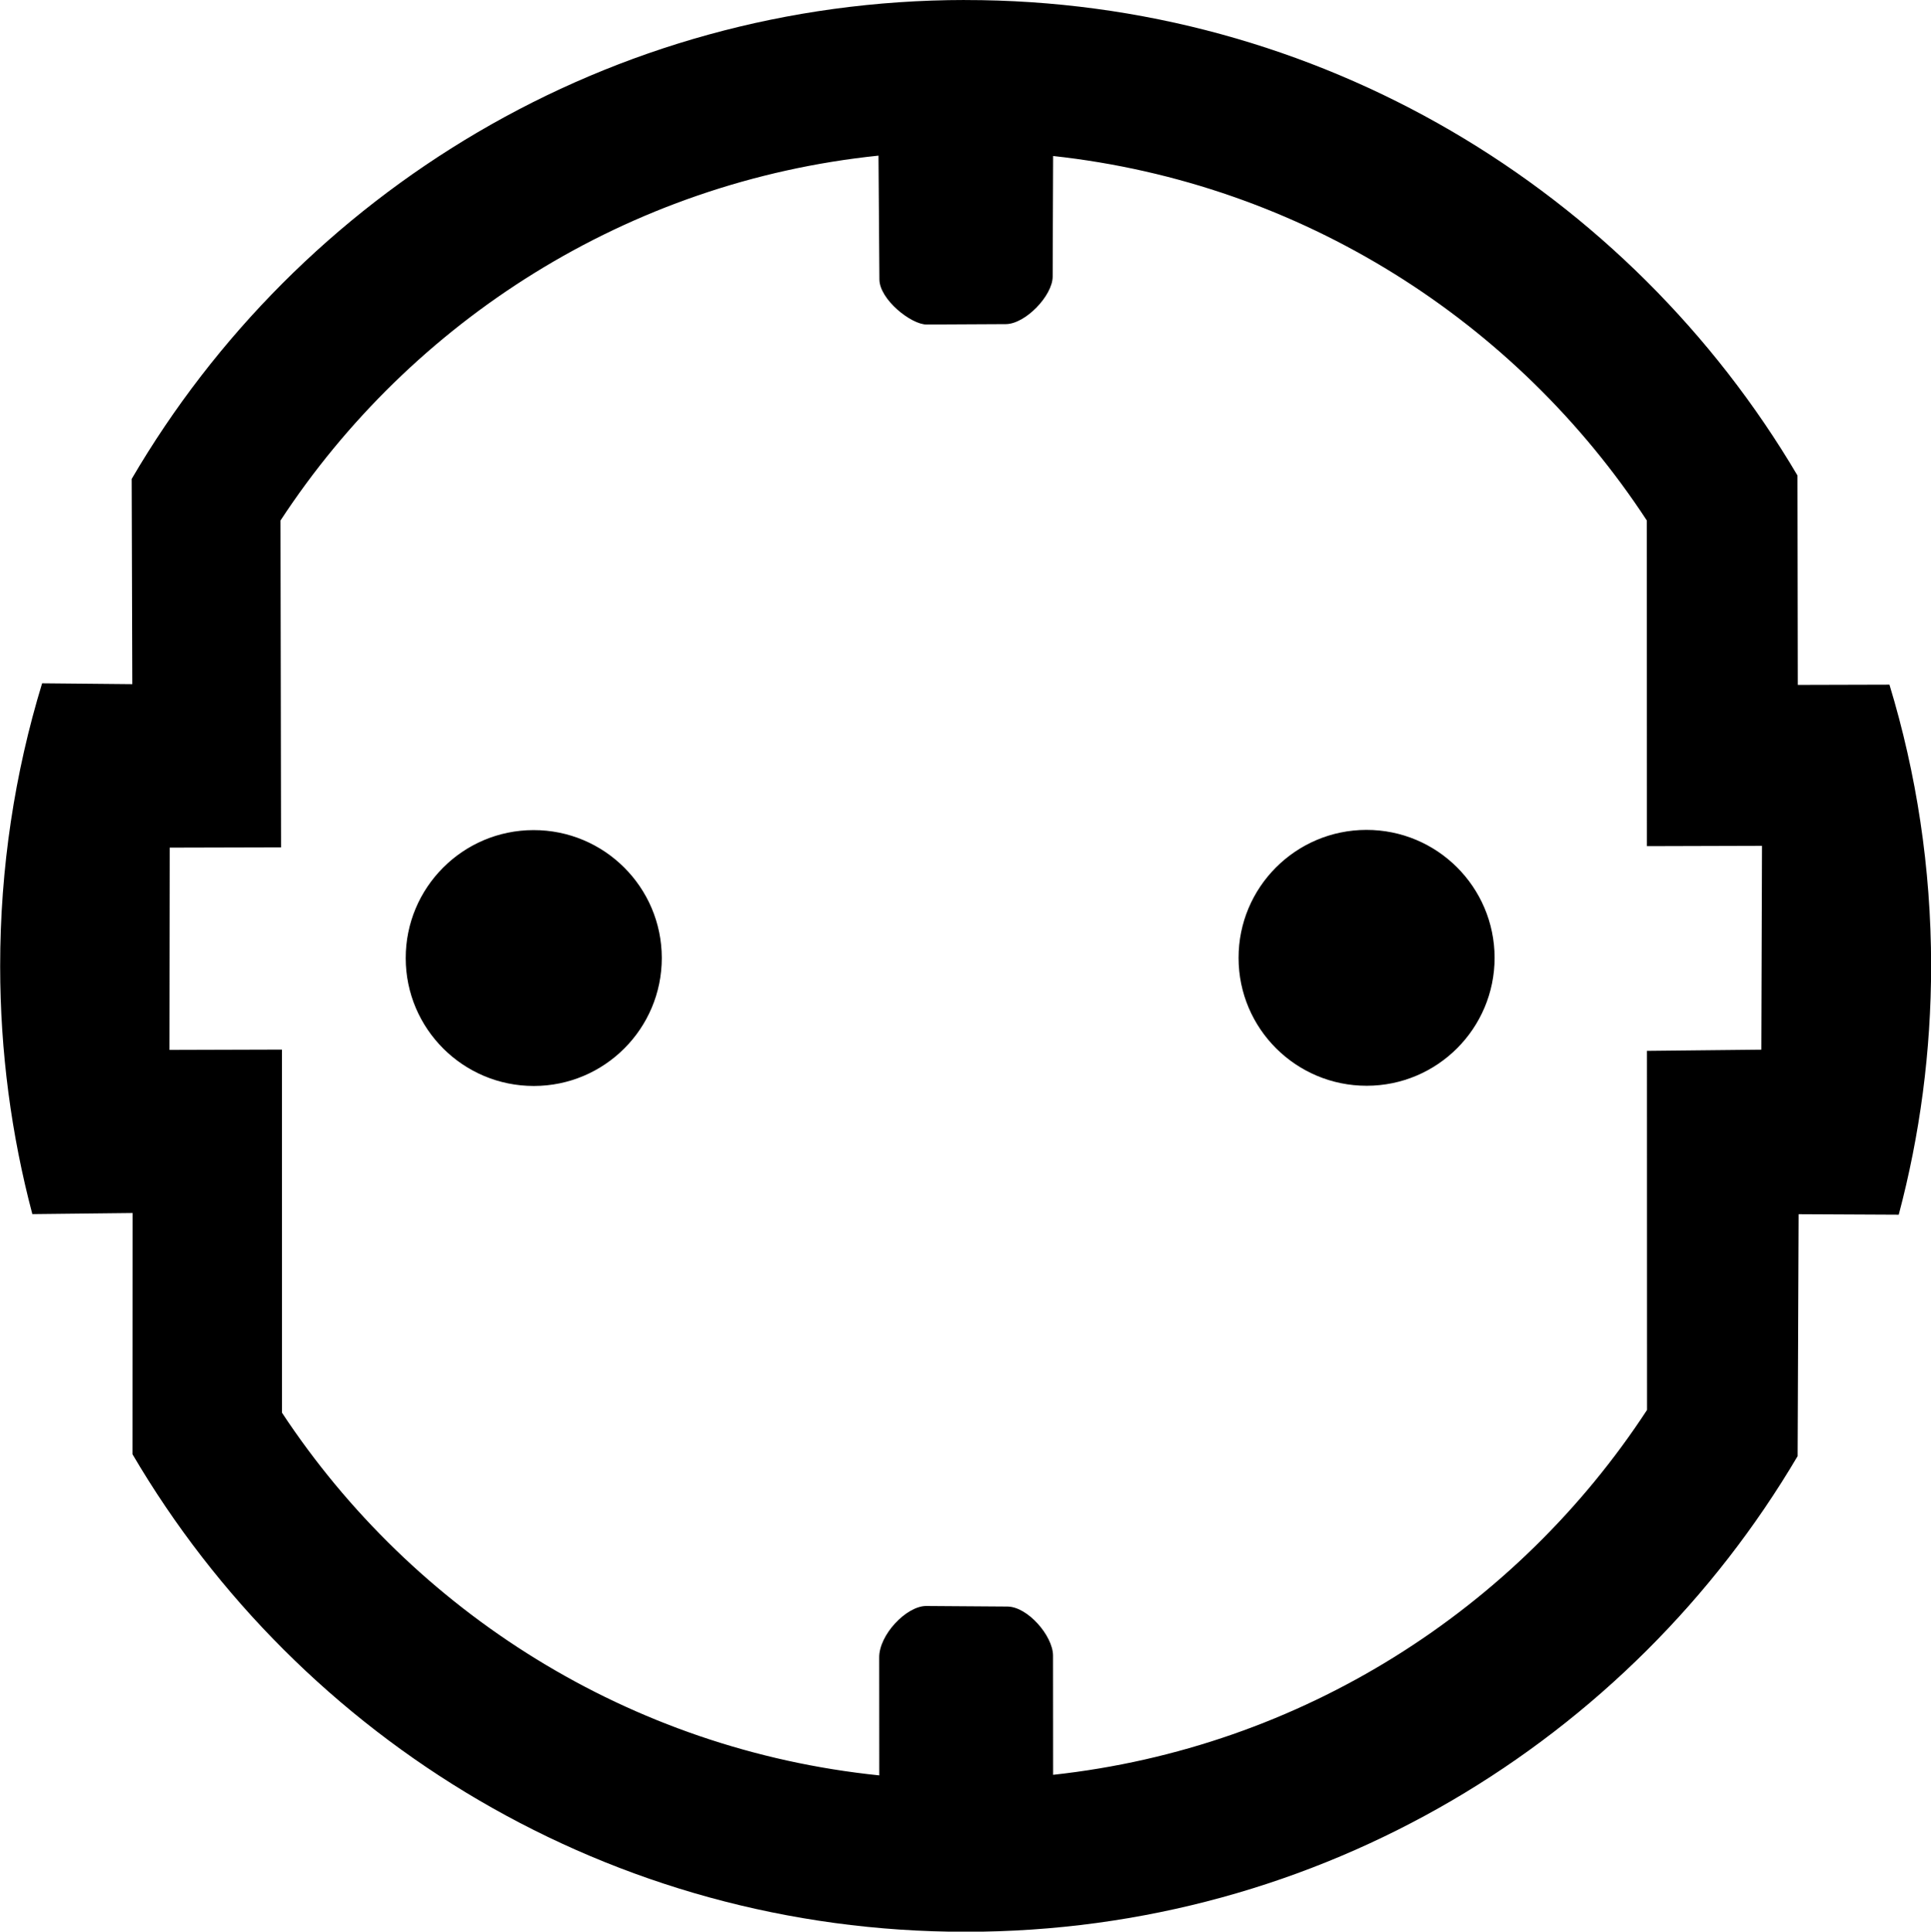 <svg version="1.1" xmlns="http://www.w3.org/2000/svg" xmlns:cc="http://creativecommons.org/ns#" xmlns:dc="http://purl.org/dc/elements/1.1/" xmlns:rdf="http://www.w3.org/1999/02/22-rdf-syntax-ns#" viewBox="2.94 2.94 47.03 47.04">  <g transform="translate(0 -244.08)"> <path d="m26.442 247.02c-8.657 6e-3 -16.219 4.691-20.295 11.663l0.015 4.998-2.196-0.021c-0.666 2.18-1.023 4.494-1.022 6.893 9.03e-4 2.086 0.274 4.109 0.784 6.034l2.441-0.027-0.002 5.875c4.085 6.96 11.646 11.631 20.297 11.629 8.627-2e-3 16.168-4.651 20.258-11.584l0.024-5.891 2.438 0.012c0.515-1.936 0.789-3.971 0.789-6.07-0.002-2.379-0.357-4.675-1.015-6.838l-2.232 6e-3 -0.008-5.1c-4.095-6.937-11.644-11.584-20.277-11.578zm-2.106 3.789 0.022 3.017c0.005 0.487 0.774 1.101 1.155 1.097l1.928-0.01c0.475-6e-3 1.132-0.691 1.137-1.153l0.011-2.941c6.051 0.659 11.288 4.032 14.46 8.876l0.002 7.931 2.803-8e-3 -0.016 4.964-2.786 0.029 0.002 8.745c-3.17 4.847-8.408 8.225-14.465 8.885l-0.002-2.911c-8e-3 -0.476-0.615-1.18-1.107-1.186l-1.989-0.014c-0.482 7e-3 -1.146 0.707-1.138 1.259l0.002 2.866c-6.081-0.624-11.35-3.986-14.547-8.831l-0.001-8.844-2.74 8e-3 0.006-4.926 2.712-7e-3 -0.014-7.959c3.189-4.869 8.466-8.254 14.564-8.886zm11.881 16.421c-1.721 3e-3 -3.114 1.4-3.111 3.12 0.002 1.72 1.399 3.112 3.12 3.111 1.721-1e-3 3.116-1.396 3.116-3.12-5e-3 -1.724-1.404-3.114-3.125-3.111zm-20.285 5e-3c-1.721 3e-3 -3.114 1.4-3.111 3.12 0.002 1.72 1.4 3.112 3.121 3.111 1.721-1e-3 3.116-1.396 3.116-3.12-5e-3 -1.724-1.404-3.114-3.125-3.111z"></path> </g> </svg>